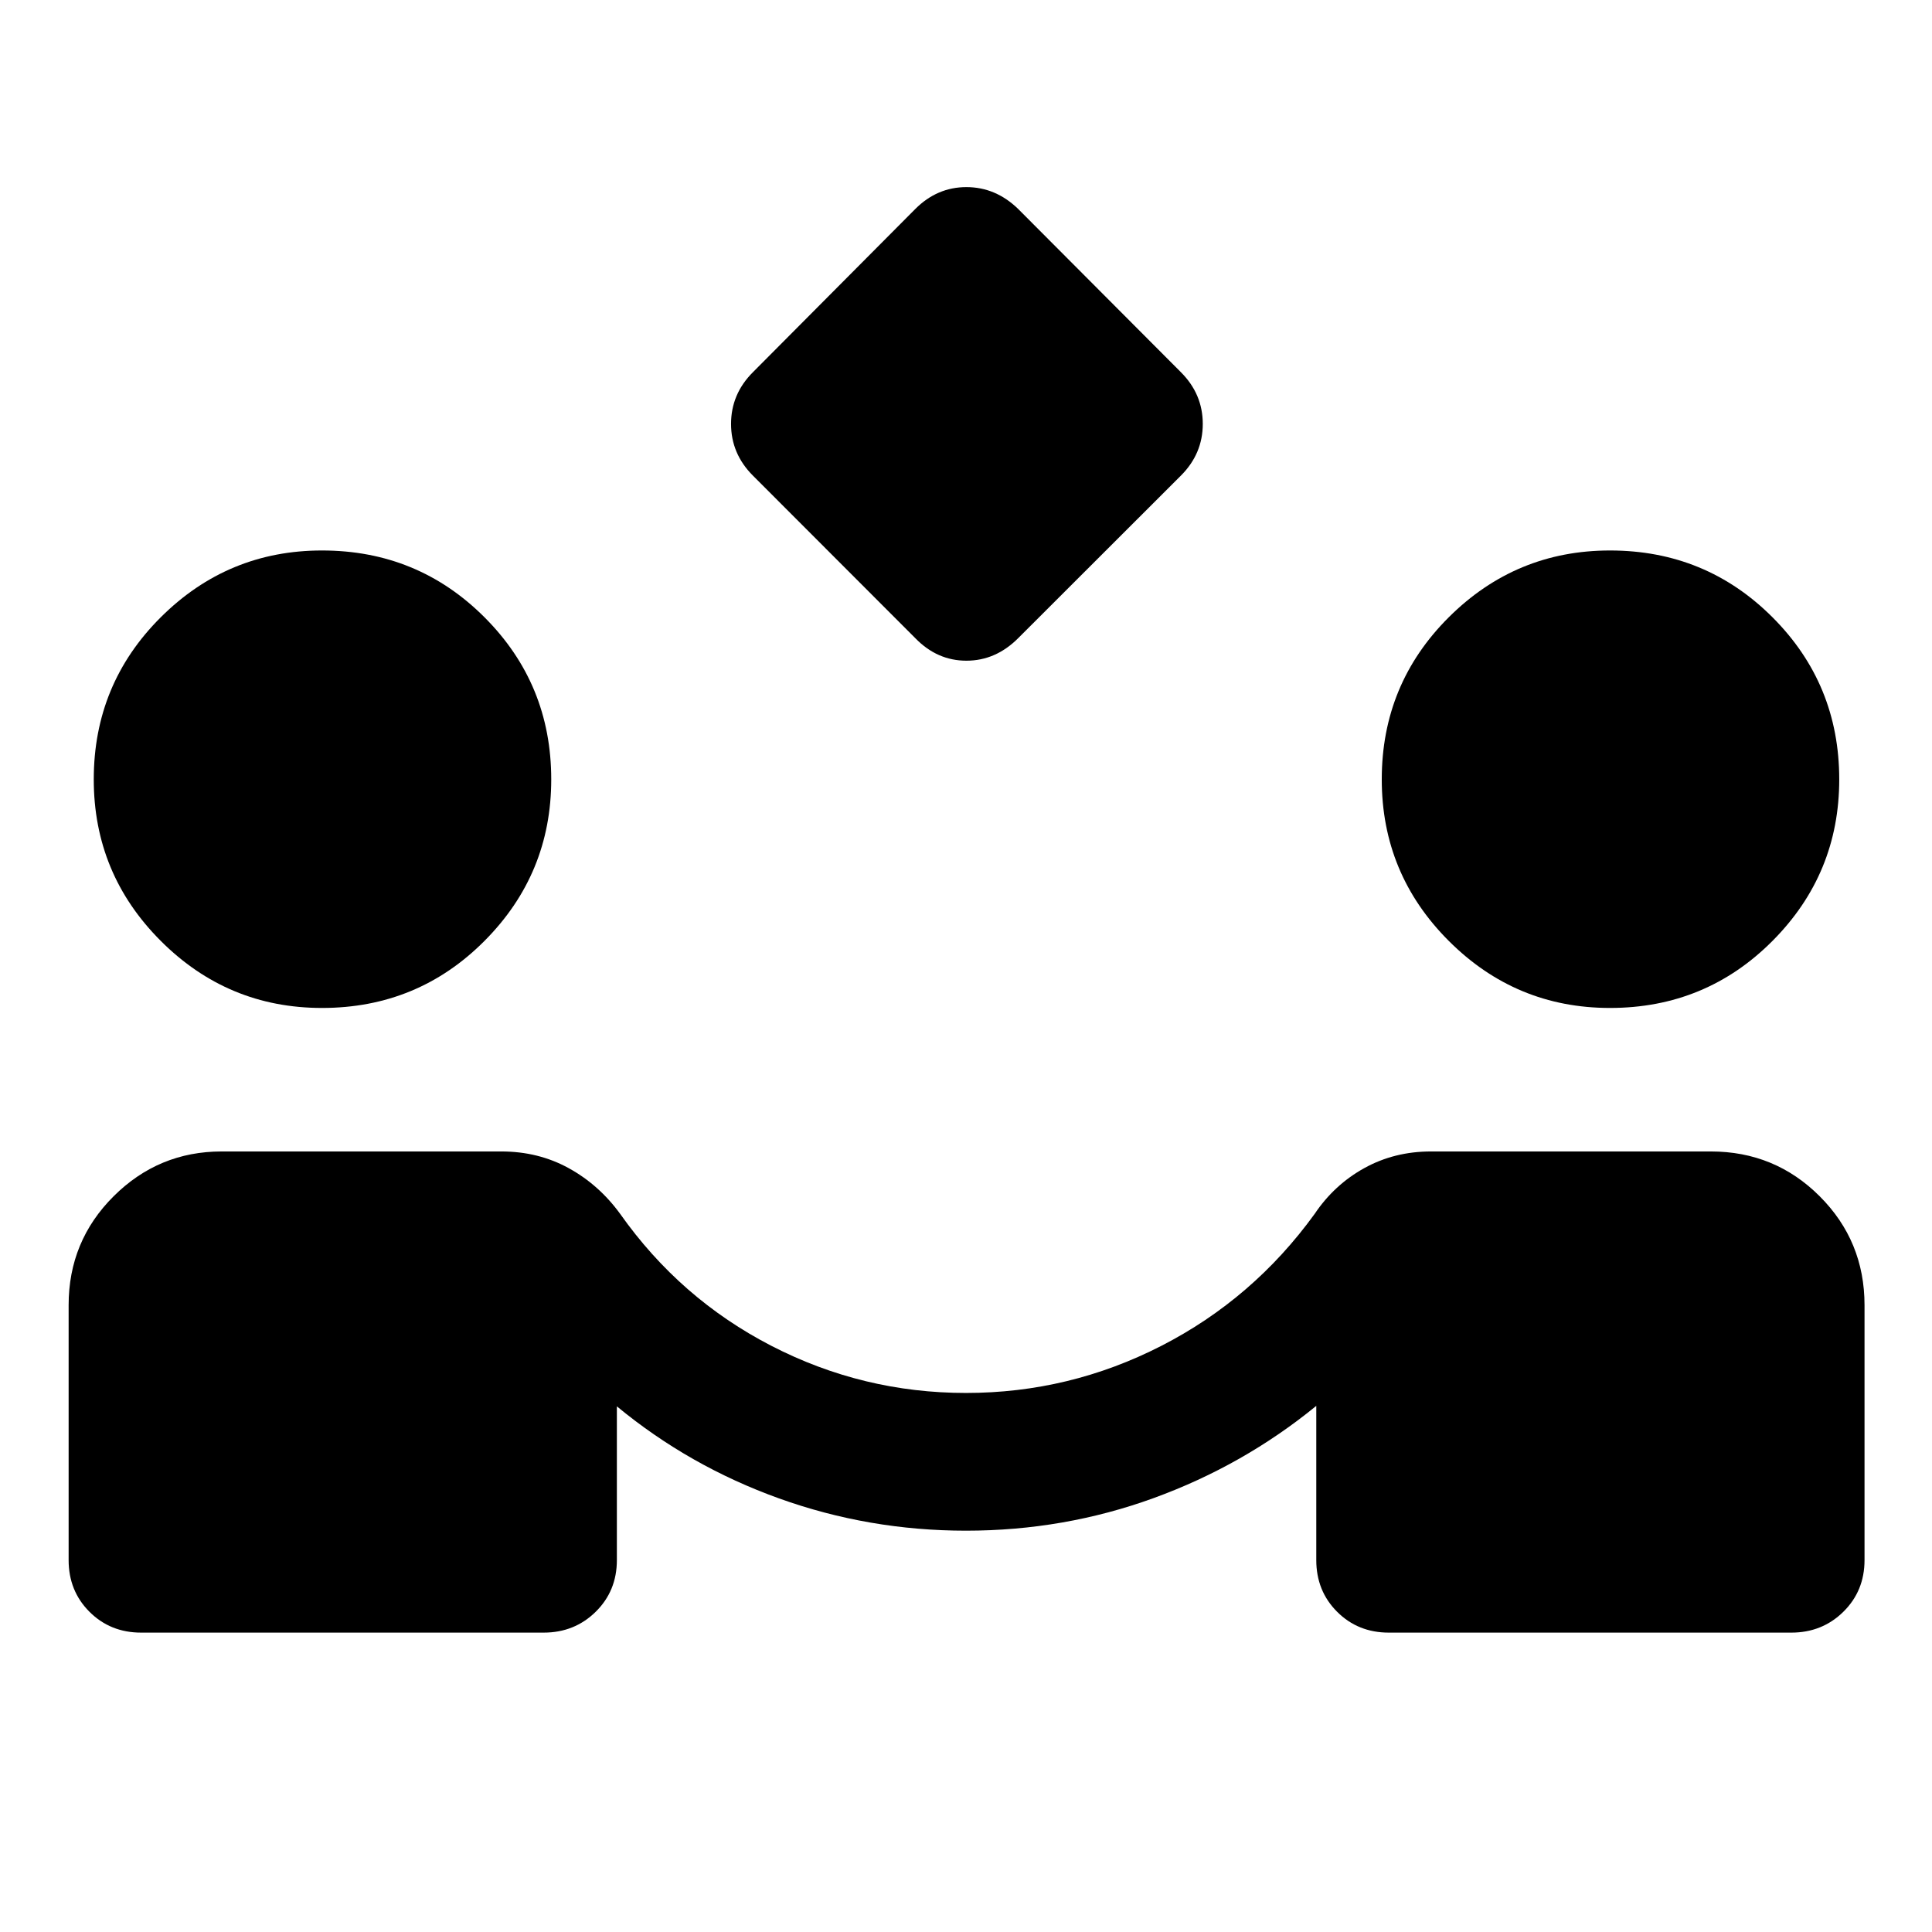 <svg xmlns="http://www.w3.org/2000/svg" height="40" viewBox="0 -960 960 960" width="40"><path d="m454.812-642.892-80.703-80.79q-10.855-10.855-10.855-25.681t10.855-25.681l80.703-81.123q10.855-10.855 25.391-10.855 14.536 0 25.724 10.855l80.87 81.123q10.855 10.855 10.855 25.681t-10.855 25.681l-80.87 80.79q-11.188 11.189-25.724 11.189t-25.391-11.189ZM70.145-148.761q-15.334 0-25.689-10.355t-10.355-25.688v-126.667q0-31.833 22.352-54.105 22.351-22.272 53.692-22.272h138.942q18.391 0 33.464 8.276 15.072 8.275 25.594 22.724 29.811 42.21 75.192 65.605 45.38 23.395 96.663 23.395 51.377 0 97.044-23.395 45.666-23.395 76.217-65.605 9.71-14.449 24.652-22.724 14.942-8.276 33.16-8.276h139.021q31.834 0 54.105 22.272 22.272 22.272 22.272 54.105v126.667q0 15.333-10.522 25.688-10.521 10.355-25.855 10.355h-200q-15.333 0-25.688-10.355-10.355-10.355-10.355-25.688v-76.631q-36.159 29.558-80.717 45.79T480-199.413q-48.283 0-92.881-16.029t-80.598-45.747v76.385q0 15.333-10.521 25.688-10.522 10.355-25.855 10.355h-200ZM160-459.153q-46.797 0-80.105-33.308-33.308-33.307-33.308-80.264 0-47.391 33.308-80.569 33.308-33.177 80.105-33.177 47.551 0 80.728 33.177 33.178 33.178 33.178 80.569 0 46.957-33.178 80.264-33.177 33.308-80.728 33.308Zm640 0q-46.797 0-80.105-33.308-33.308-33.307-33.308-80.264 0-47.391 33.308-80.569 33.308-33.177 80.105-33.177 47.551 0 80.728 33.177 33.178 33.178 33.178 80.569 0 46.957-33.178 80.264-33.177 33.308-80.728 33.308Z"/></svg>